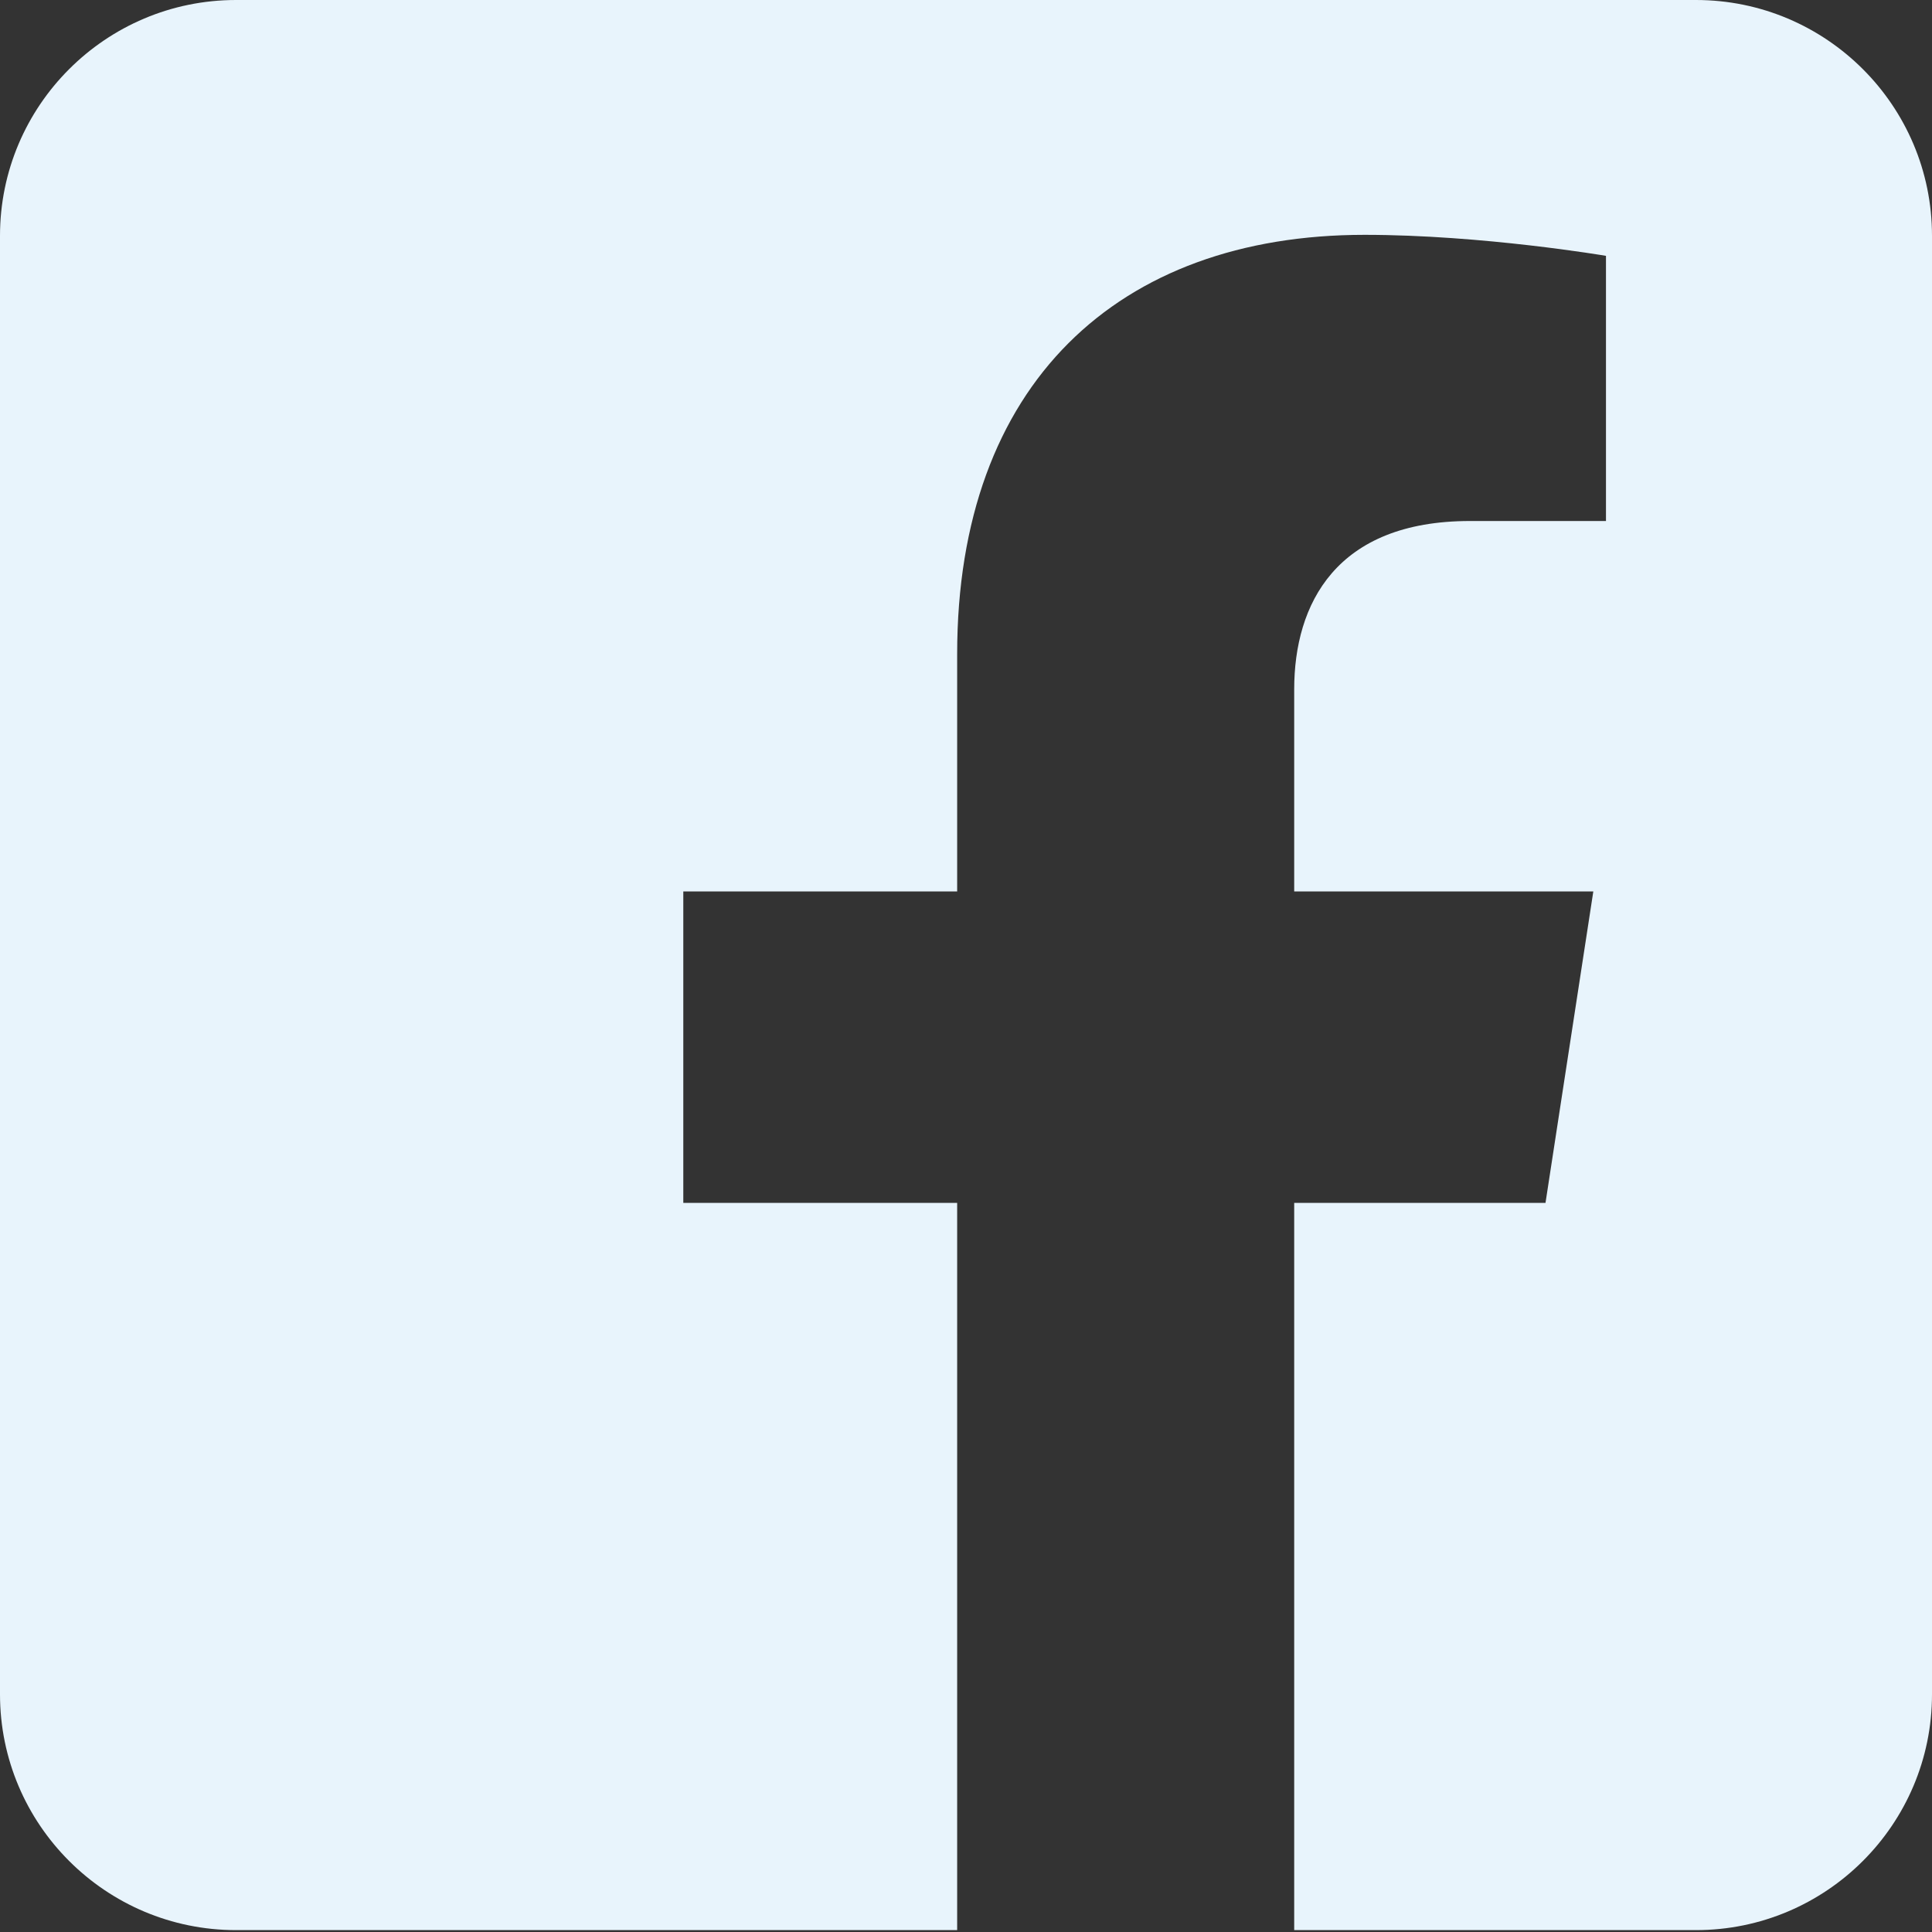 <svg width="40" height="40" viewBox="0 0 40 40" fill="none" xmlns="http://www.w3.org/2000/svg">
<rect x="0" y="0" width="40" height="40" fill="#333333" stroke="none"/>
<path fill-rule="evenodd" clip-rule="evenodd" d="M35.113 0C37.81 0 40 2.188 40 4.882V35.079C40 37.773 37.81 39.961 35.113 39.961H26.795V24.904H31.998L32.988 18.456H26.795V14.271C26.795 12.507 27.66 10.787 30.434 10.787H33.25V5.297C33.25 5.297 30.695 4.862 28.251 4.862C23.151 4.862 19.817 7.95 19.817 13.541V18.456H14.147V24.904H19.817V39.961H4.887C2.19 39.961 0 37.773 0 35.079V4.882C0 2.188 2.19 0 4.887 0H35.113V0Z" fill="#E8F4FC"/>
</svg>
